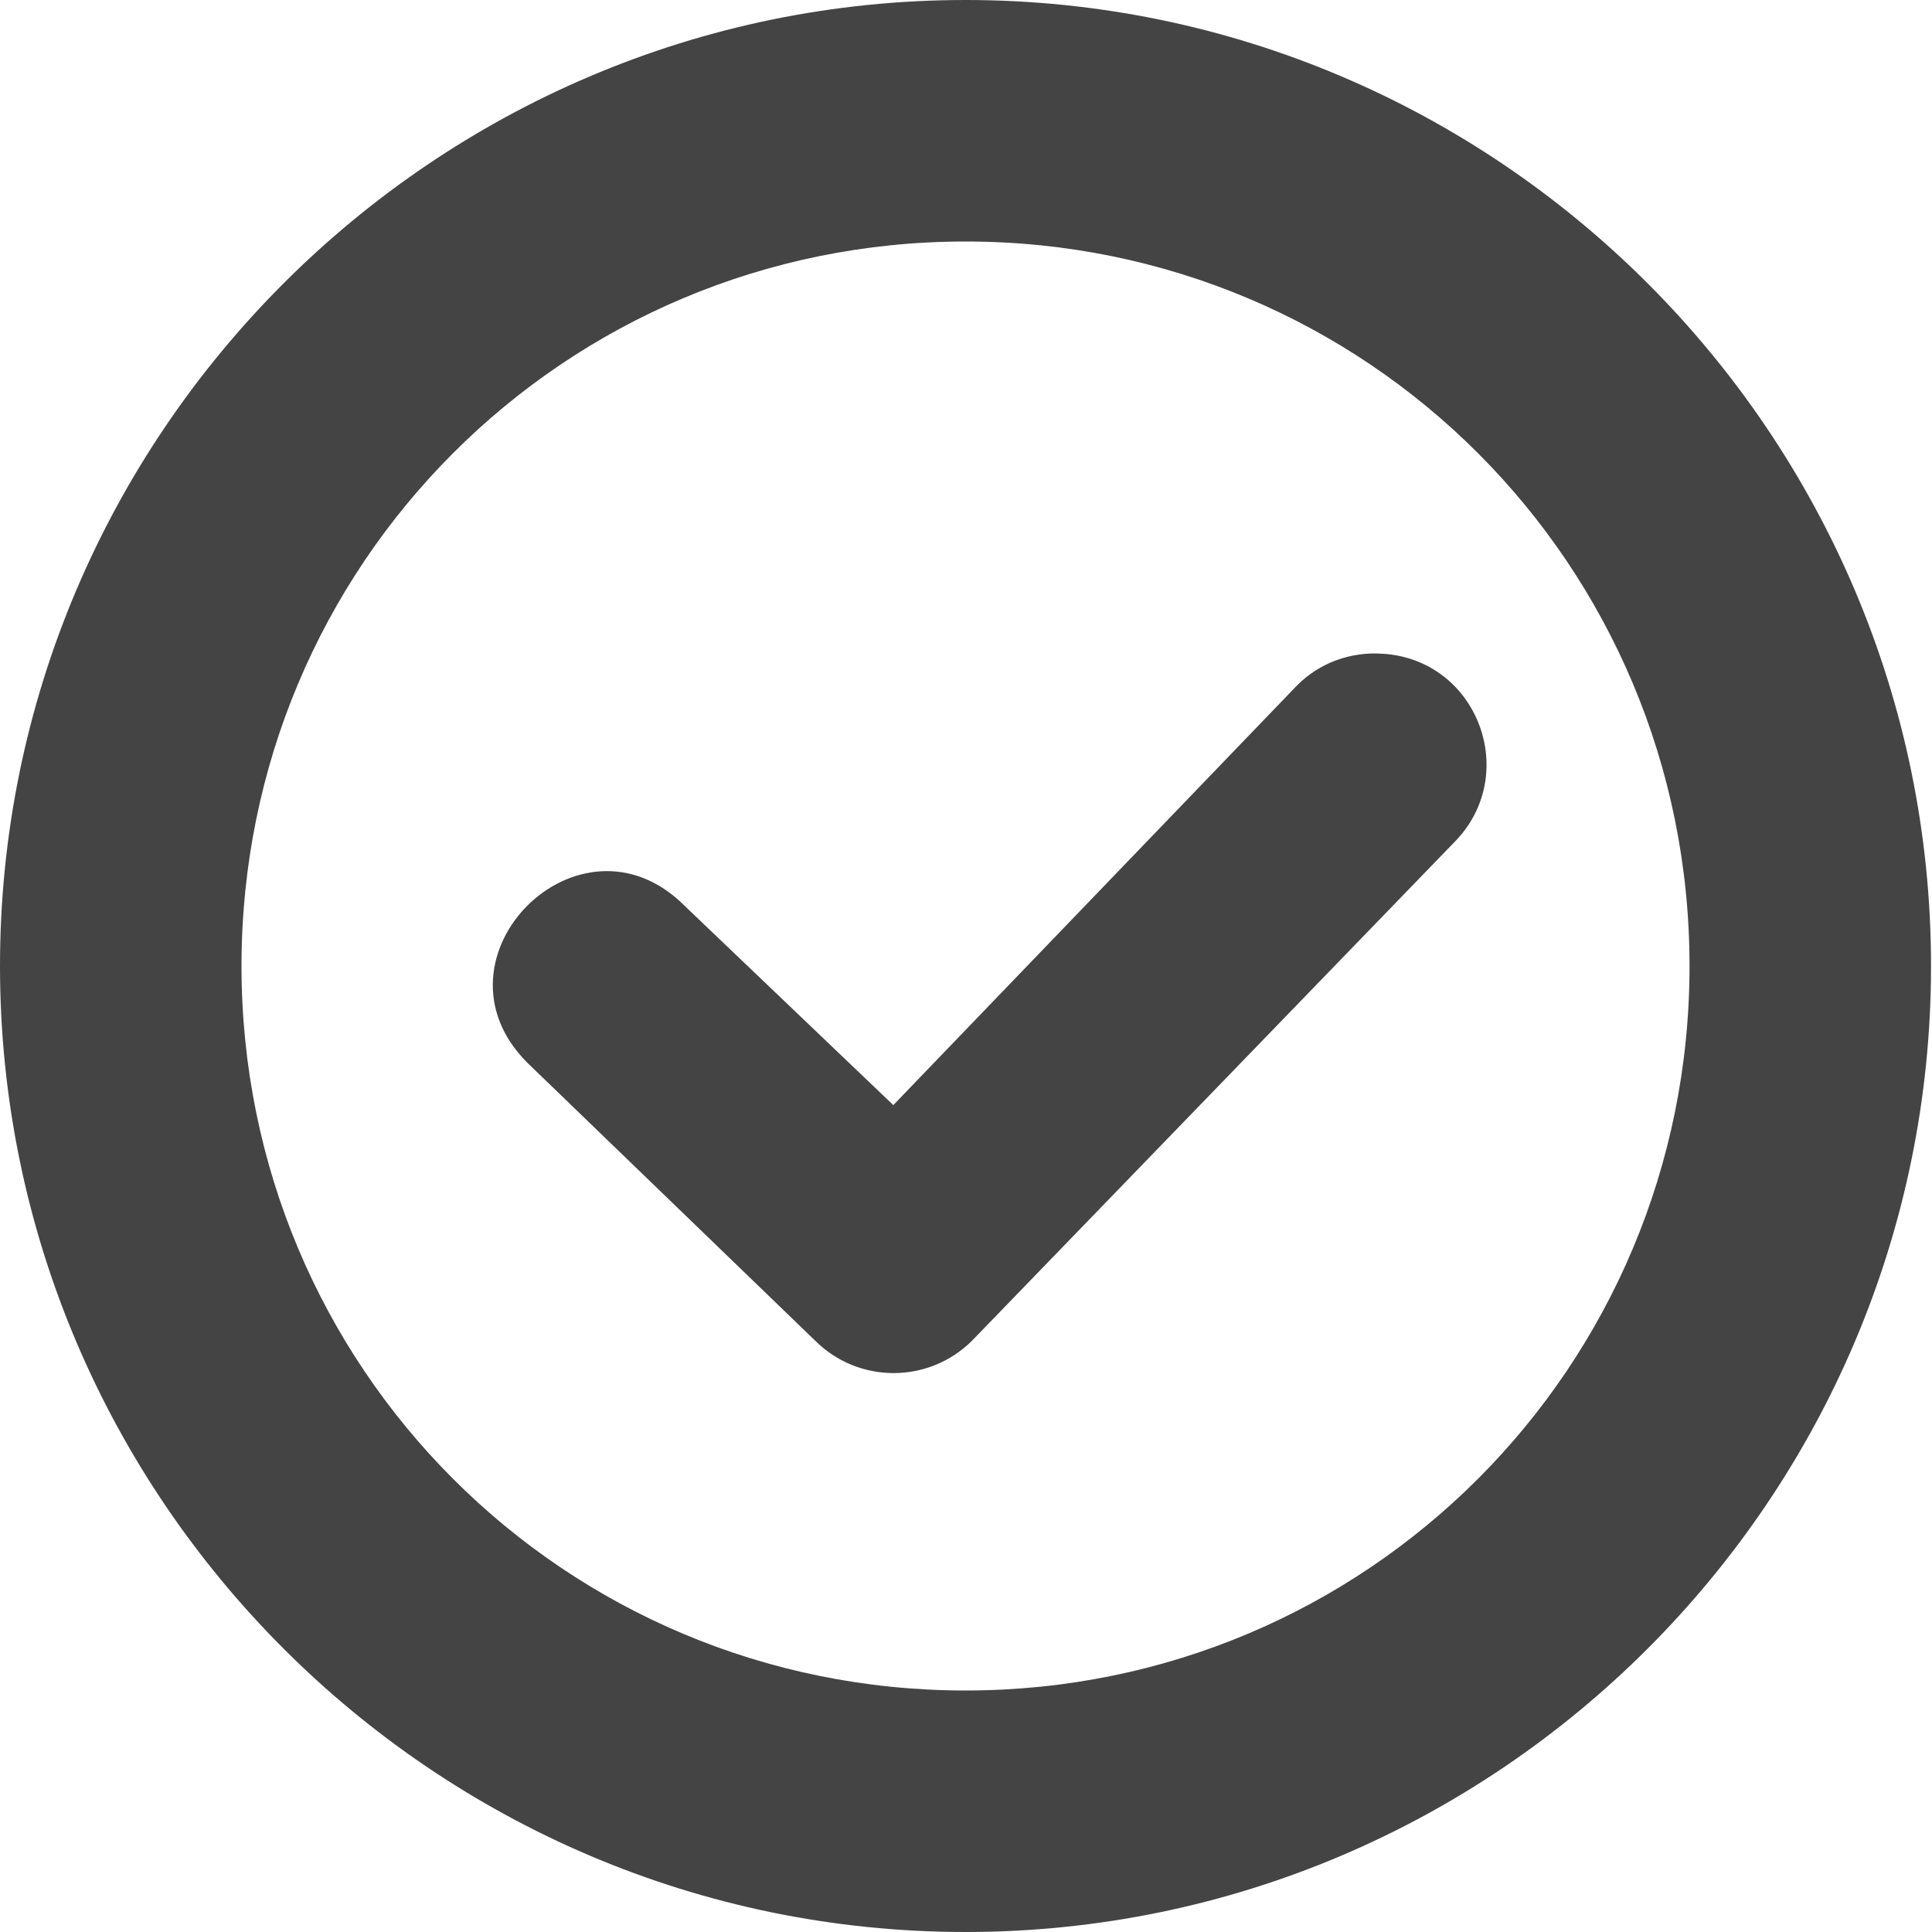 <?xml version="1.0" encoding="UTF-8" standalone="no"?>
<svg
   width="16px"
   height="16px"
   viewBox="0 0 16 16"
   version="1.1"
   id="svg7"
   sodipodi:docname="selection-mode-symbolic.svg"
   inkscape:version="1.2.1 (9c6d41e410, 2022-07-14)"
   xmlns:inkscape="http://www.inkscape.org/namespaces/inkscape"
   xmlns:sodipodi="http://sodipodi.sourceforge.net/DTD/sodipodi-0.dtd"
   xmlns="http://www.w3.org/2000/svg"
   xmlns:svg="http://www.w3.org/2000/svg">
  <defs
     id="defs11" />
  <sodipodi:namedview
     id="namedview9"
     pagecolor="#ffffff"
     bordercolor="#000000"
     borderopacity="0.25"
     inkscape:showpageshadow="2"
     inkscape:pageopacity="0.0"
     inkscape:pagecheckerboard="0"
     inkscape:deskcolor="#d1d1d1"
     showgrid="false"
     inkscape:zoom="64.1875"
     inkscape:cx="7.9922103"
     inkscape:cy="8.0155794"
     inkscape:current-layer="svg7" />
  <g
     id="surface208719"
     style="fill:#444444;fill-opacity:1">
    <path
       style="stroke:none;fill-rule:nonzero;fill:#444444;fill-opacity:1"
       d="M 11.453 5.414 C 12.242 5.465 12.598 6.422 12.039 6.98 L 8.051 11.102 C 7.691 11.461 7.109 11.461 6.75 11.102 L 4.367 8.801 C 3.5 7.934 4.801 6.633 5.668 7.5 L 7.398 9.152 L 10.738 5.68 C 10.926 5.488 11.188 5.395 11.453 5.414 Z M 11.453 5.414 "
       id="path2" />
    <path
       style="stroke:none;fill-rule:nonzero;fill:#444444;fill-opacity:1"
       d="M 7.996 0 C 3.594 0 0 3.594 0 8 C 0 12.406 3.594 16 7.996 16 C 12.402 16 15.992 12.406 15.992 8 C 15.992 3.594 12.402 0 7.996 0 Z M 7.996 2 C 11.32 2 13.992 4.676 13.992 8 C 13.992 11.324 11.32 14 7.996 14 C 4.672 14 2 11.324 2 8 C 2 4.676 4.672 2 7.996 2 Z M 7.996 2 "
       id="path4" />
  </g>
</svg>
